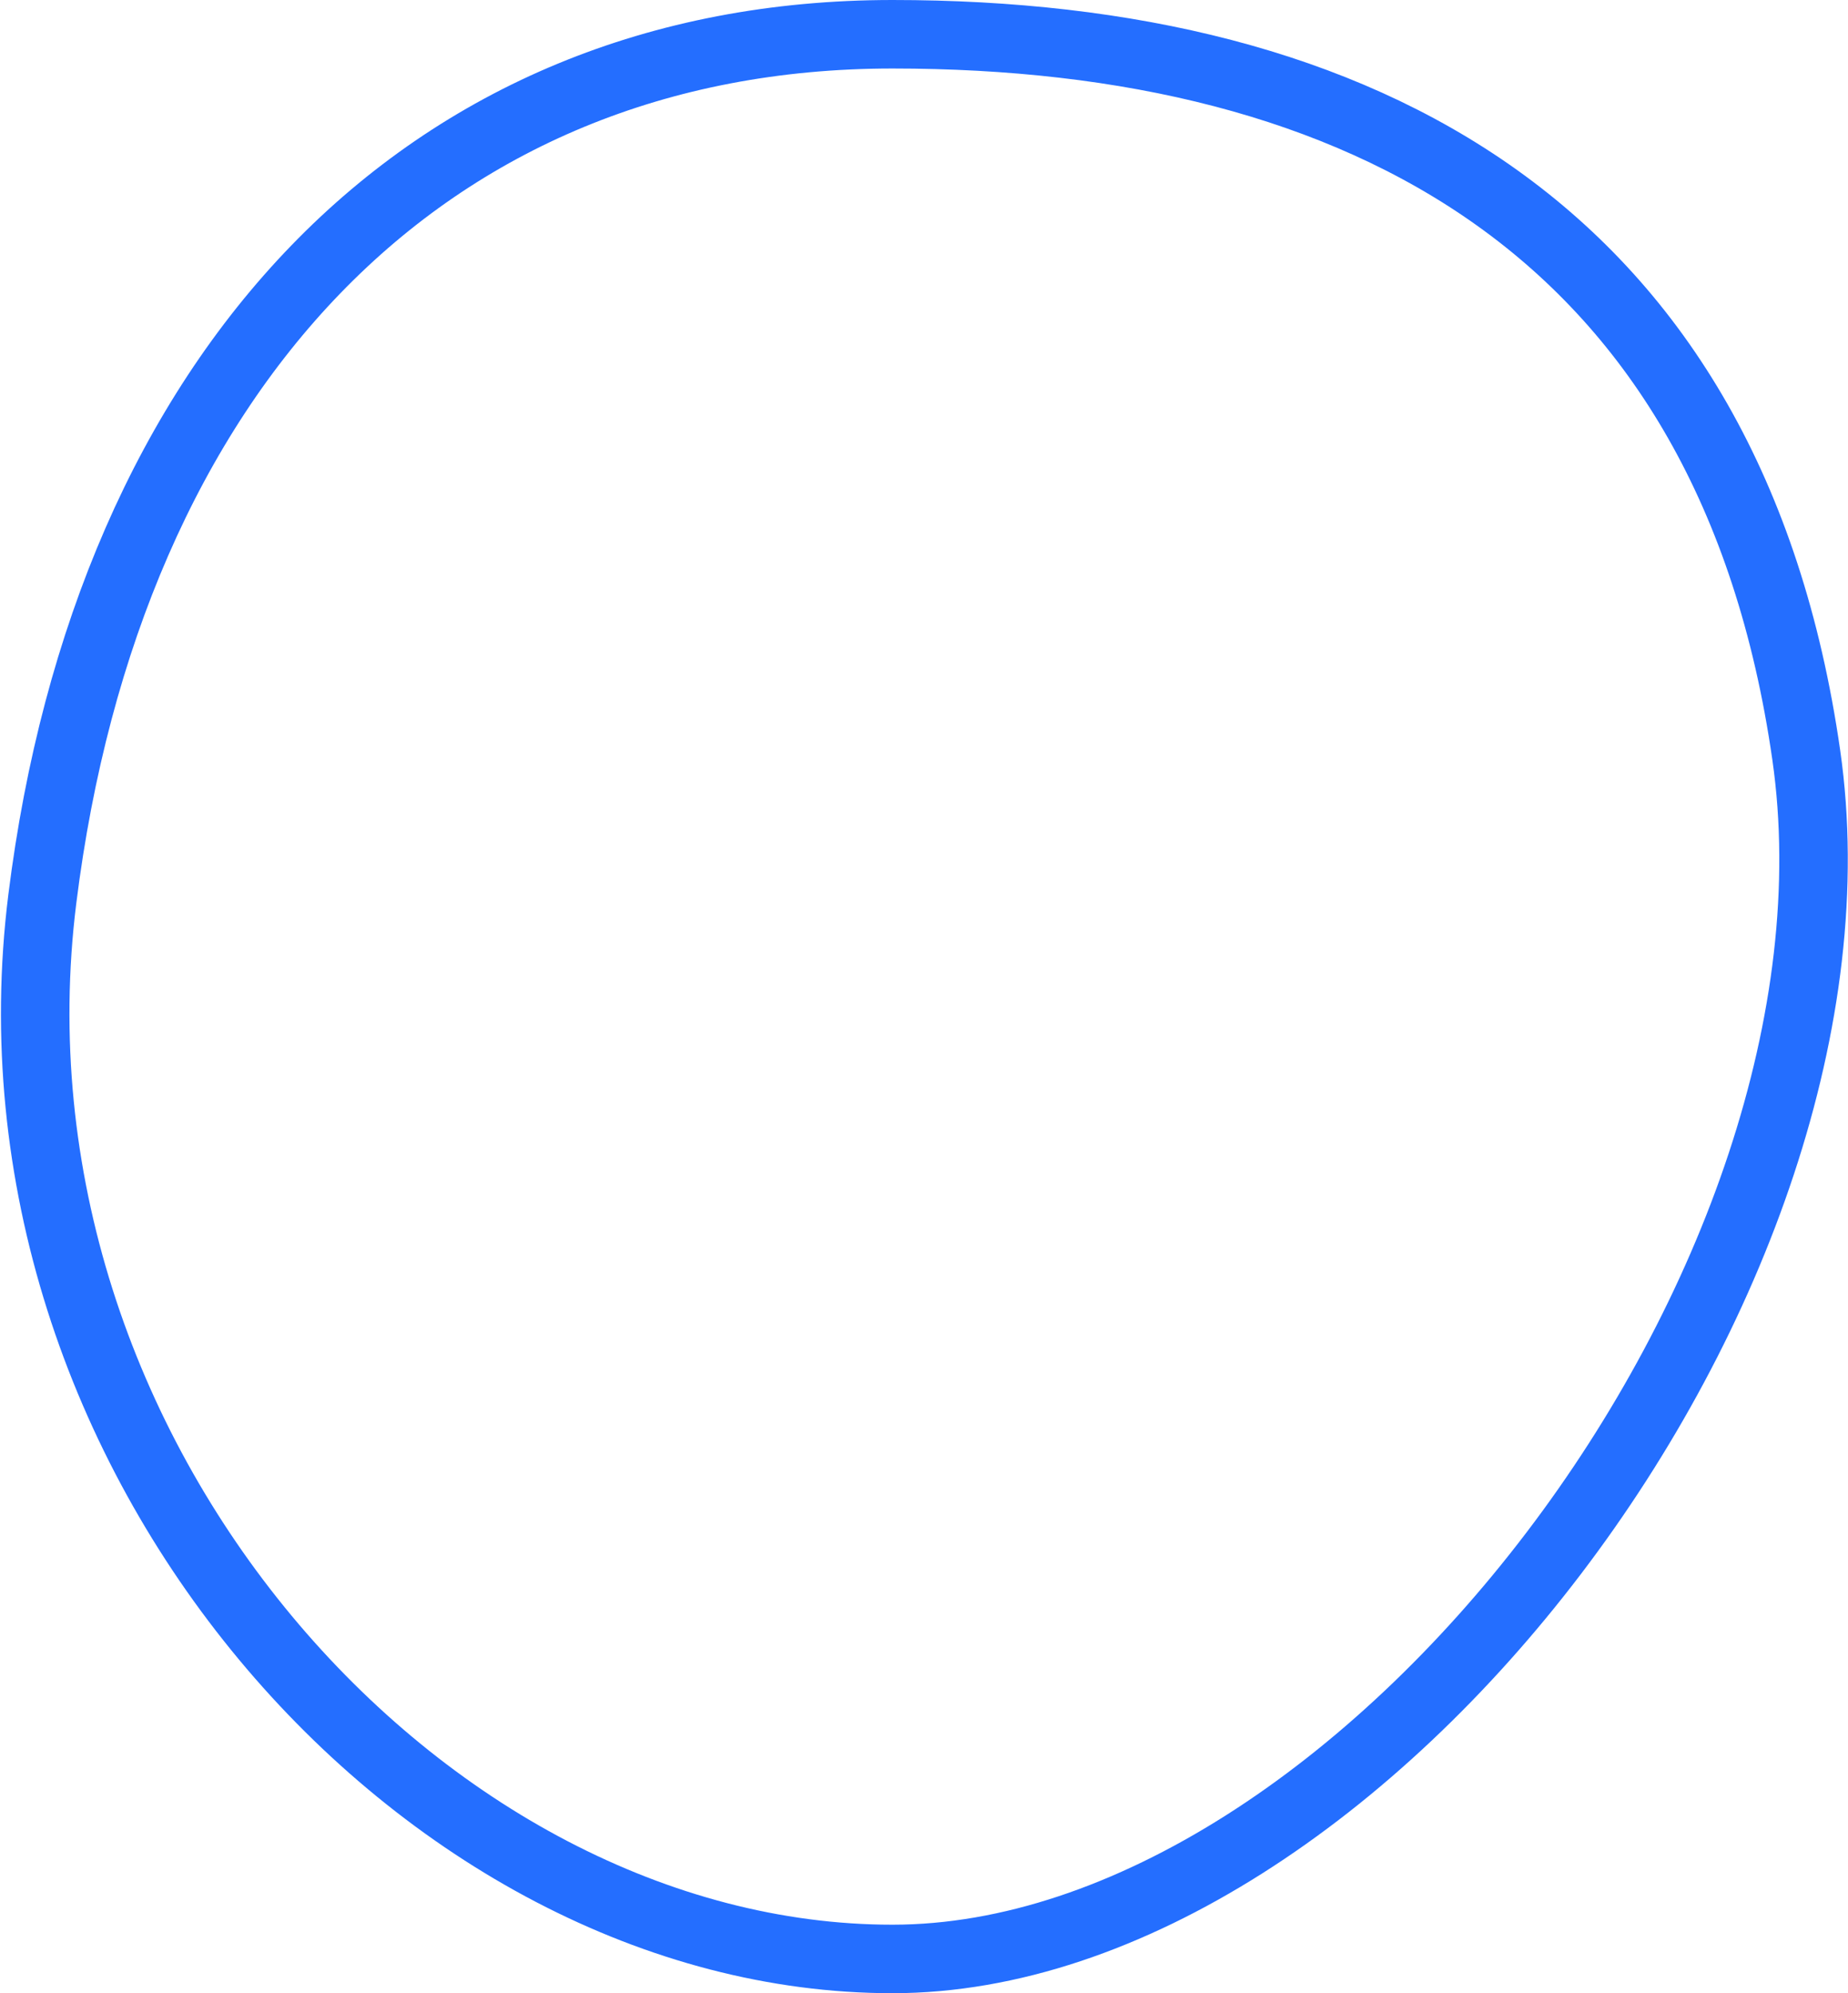 <svg xmlns="http://www.w3.org/2000/svg" width="80.931" height="87.285" viewBox="0 0 80.931 87.285">
  <path id="Path_75687" data-name="Path 75687" d="M-410.232,580.865c3.292,22.935-19.456,52.723-40.018,52.723s-40.272-22.048-37.232-46.416c2.875-23.046,16.67-37.869,37.232-37.869S-413.53,557.892-410.232,580.865Z" transform="translate(489.335 -547.803)" fill="none" stroke="#246eff" stroke-miterlimit="10" stroke-width="3" fill-rule="evenodd"/>
</svg>
